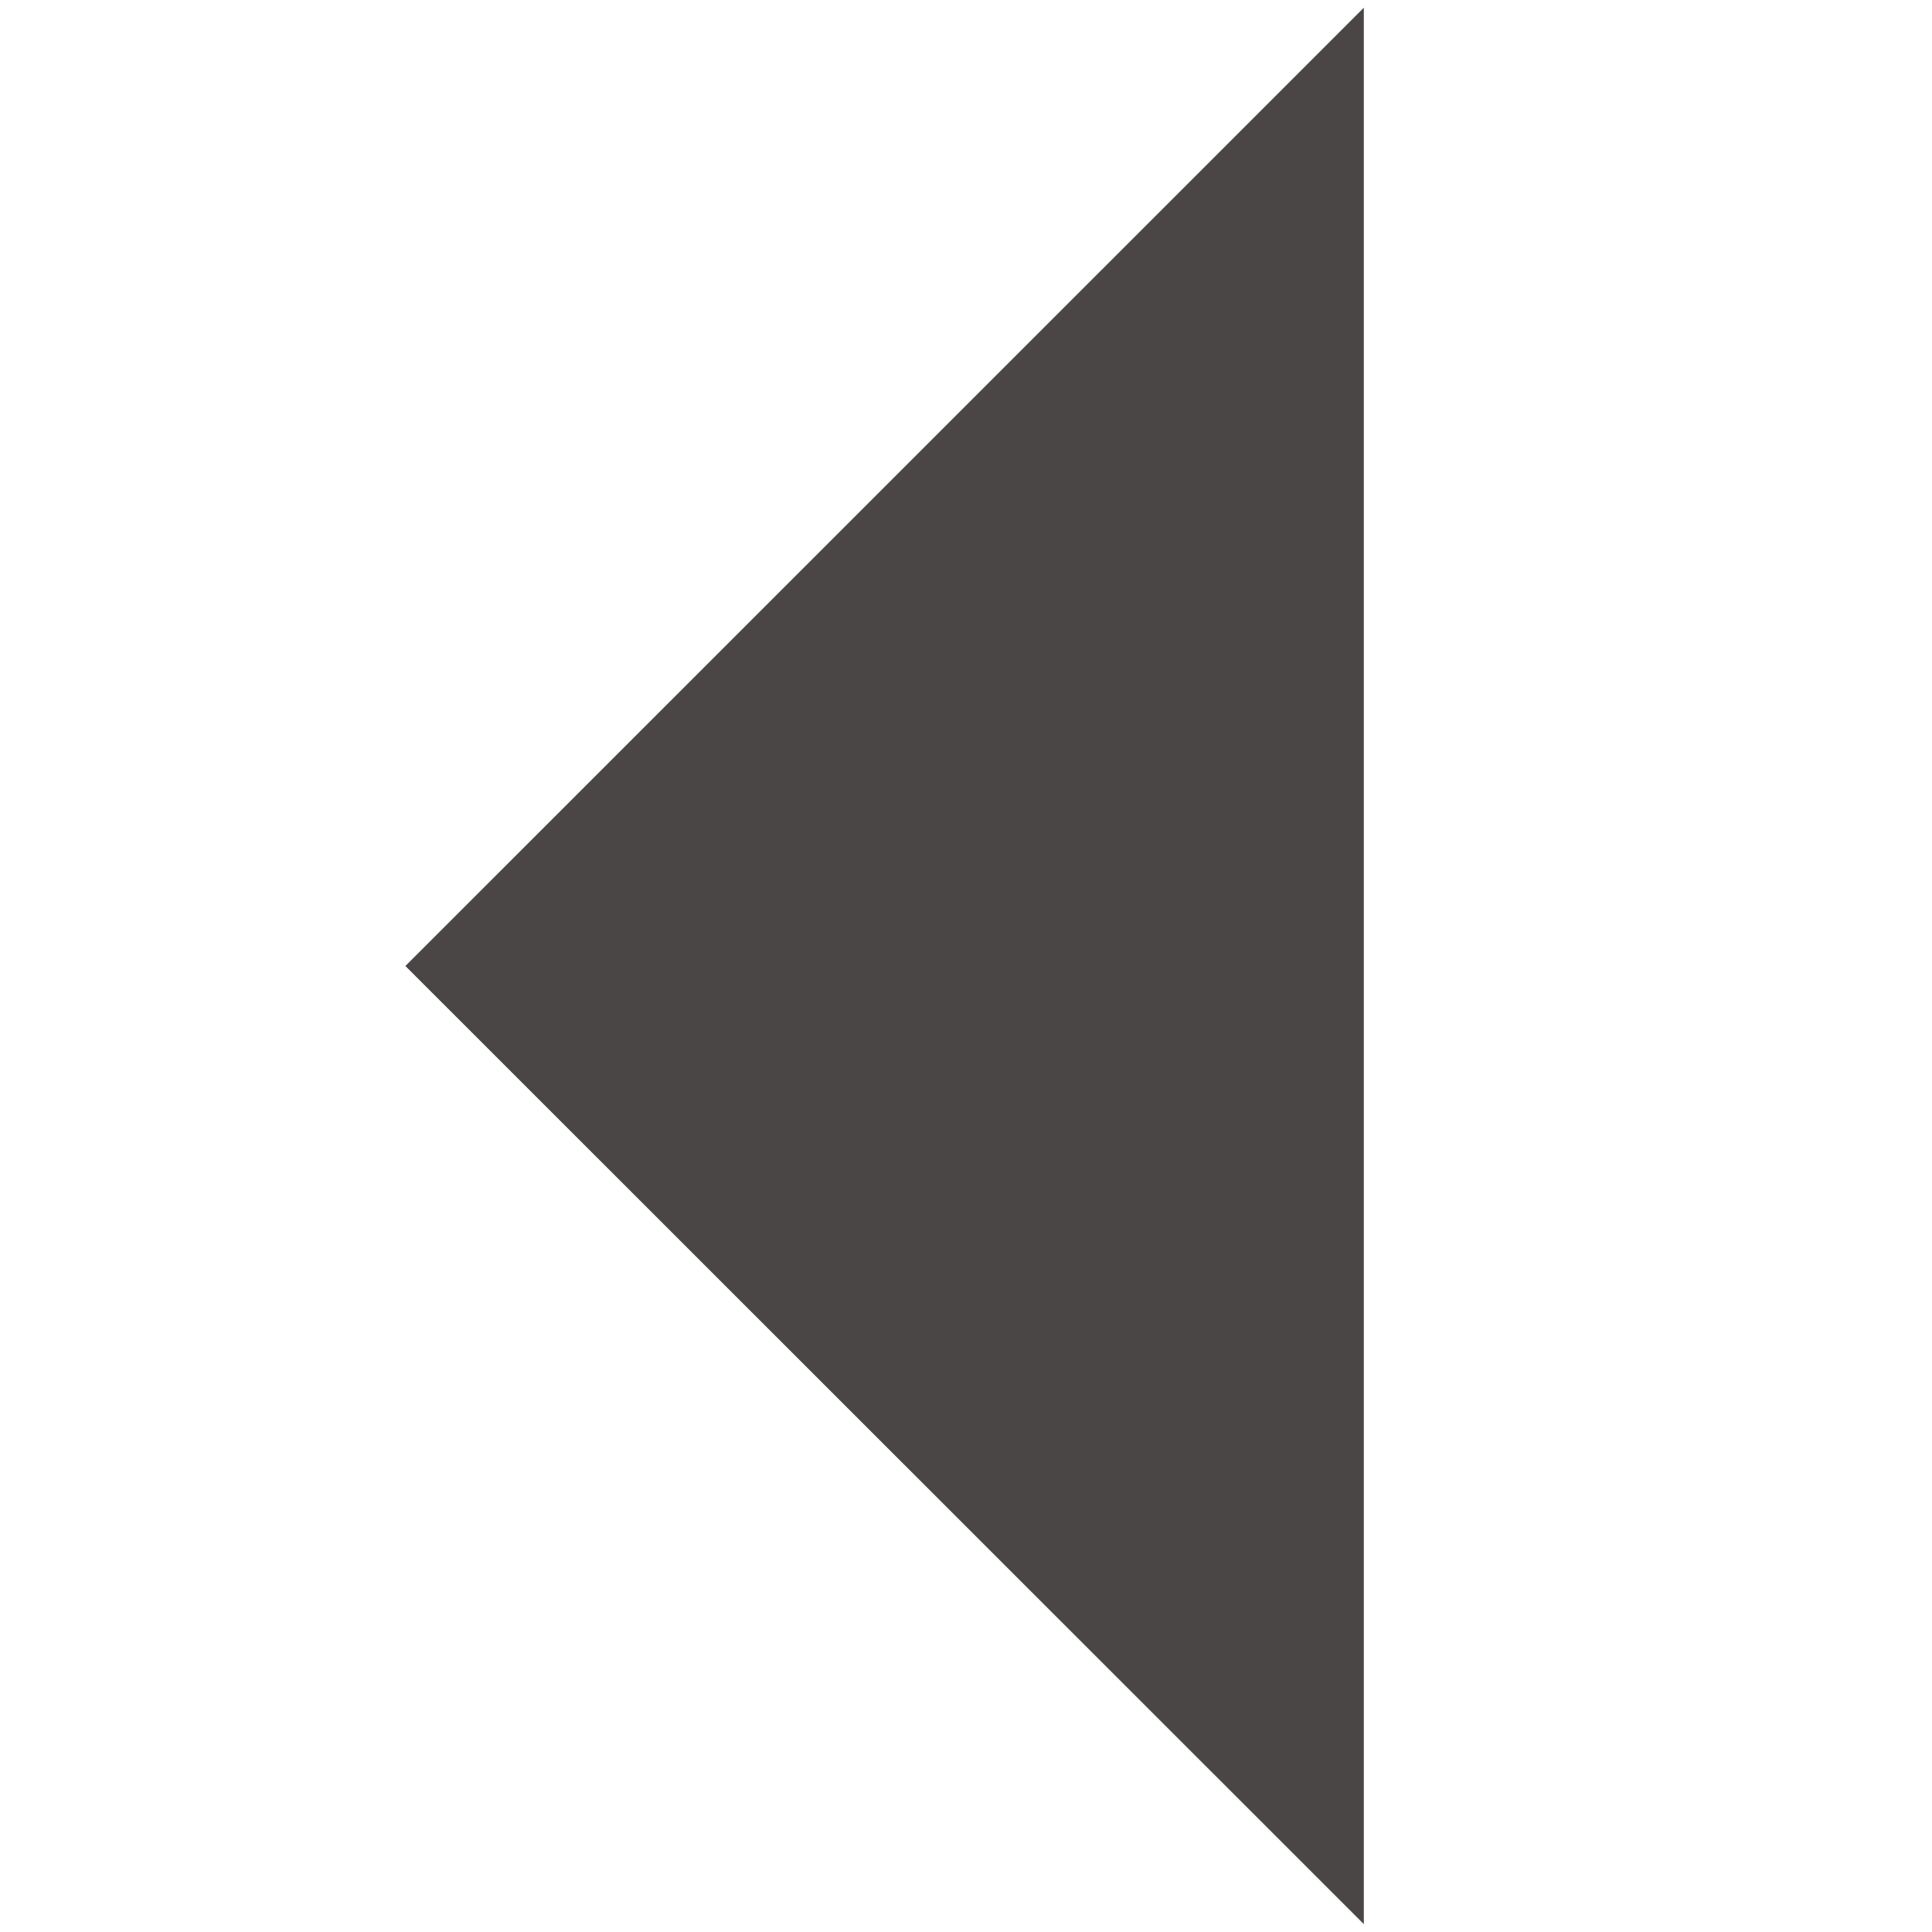 <?xml version="1.0" encoding="utf-8"?>
<!-- Generator: Adobe Illustrator 16.0.3, SVG Export Plug-In . SVG Version: 6.00 Build 0)  -->
<!DOCTYPE svg PUBLIC "-//W3C//DTD SVG 1.1//EN" "http://www.w3.org/Graphics/SVG/1.1/DTD/svg11.dtd">
<svg version="1.1" id="Layer_1" xmlns="http://www.w3.org/2000/svg" xmlns:xlink="http://www.w3.org/1999/xlink" x="0px" y="0px"
	 width="12px" height="12px" viewBox="1.5 1.5 12 12" enable-background="new 1.5 1.5 12 12" xml:space="preserve">
<title></title>
<desc></desc>
<path fill="#4A4646" d="M4.018,7.5l5.953,5.951V1.548L4.018,7.5z"/>
</svg>
